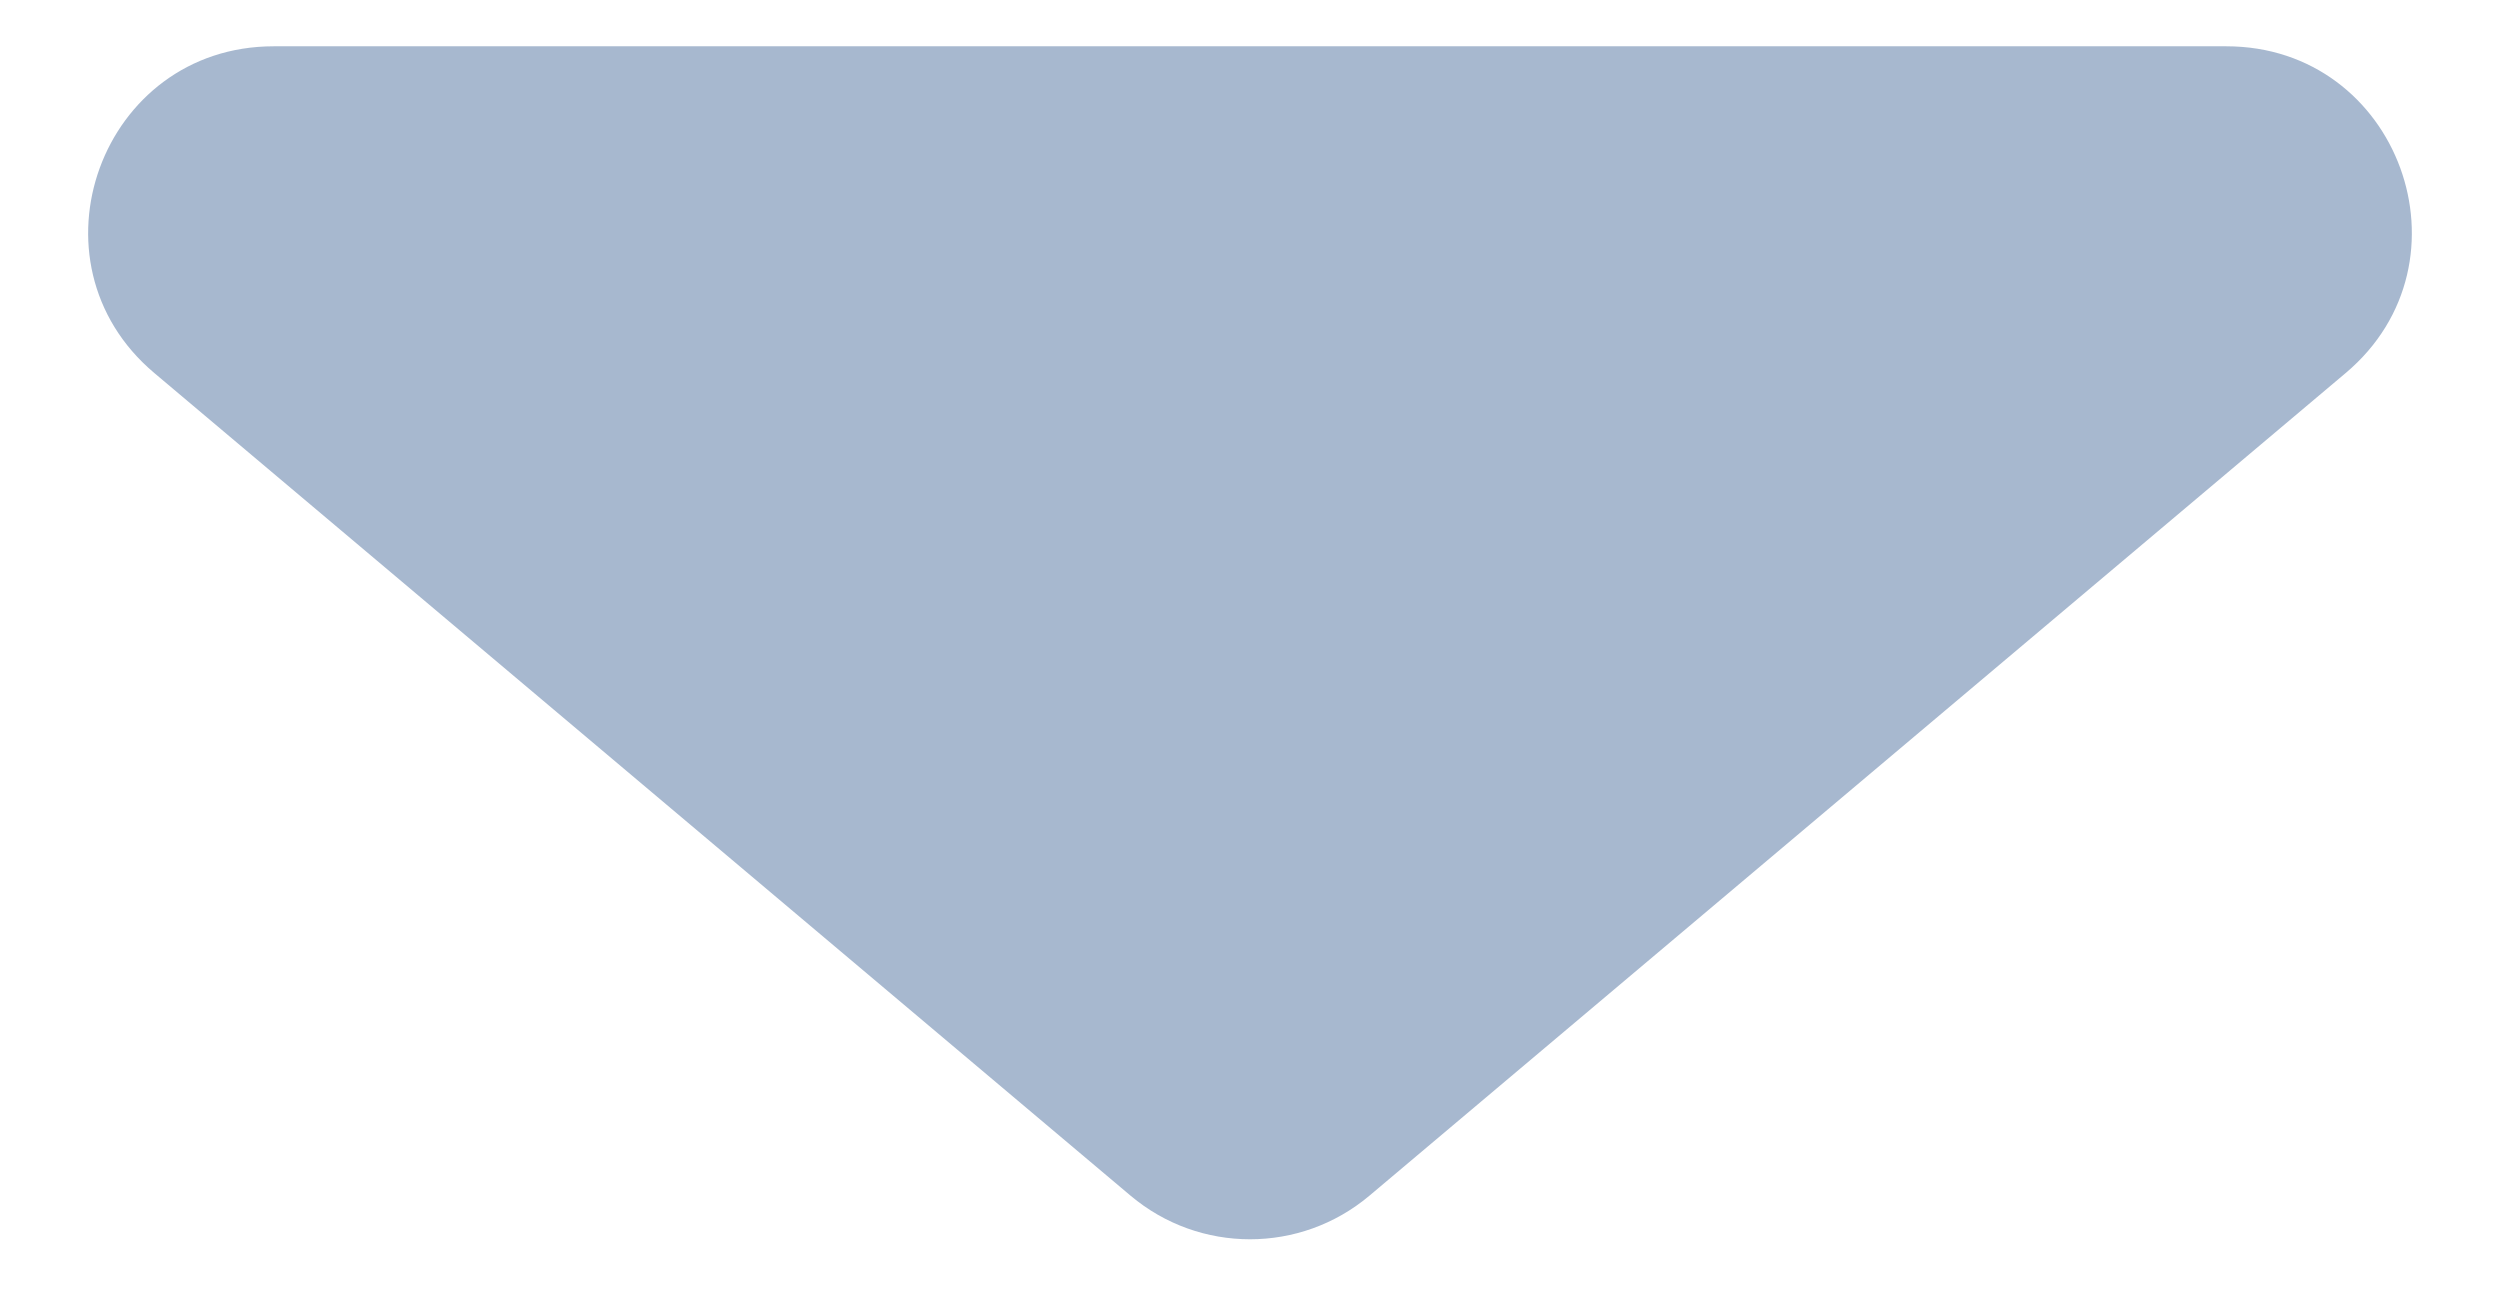 <svg width="27" height="14" viewBox="0 0 27 14" fill="none" xmlns="http://www.w3.org/2000/svg">
<path d="M12.211 12.914C12.956 13.541 14.044 13.541 14.789 12.914L25.333 4.029C26.759 2.828 25.909 0.5 24.044 0.5H2.956C1.091 0.5 0.241 2.828 1.667 4.029L12.211 12.914Z" fill="#A7B8CF"/>
</svg>
